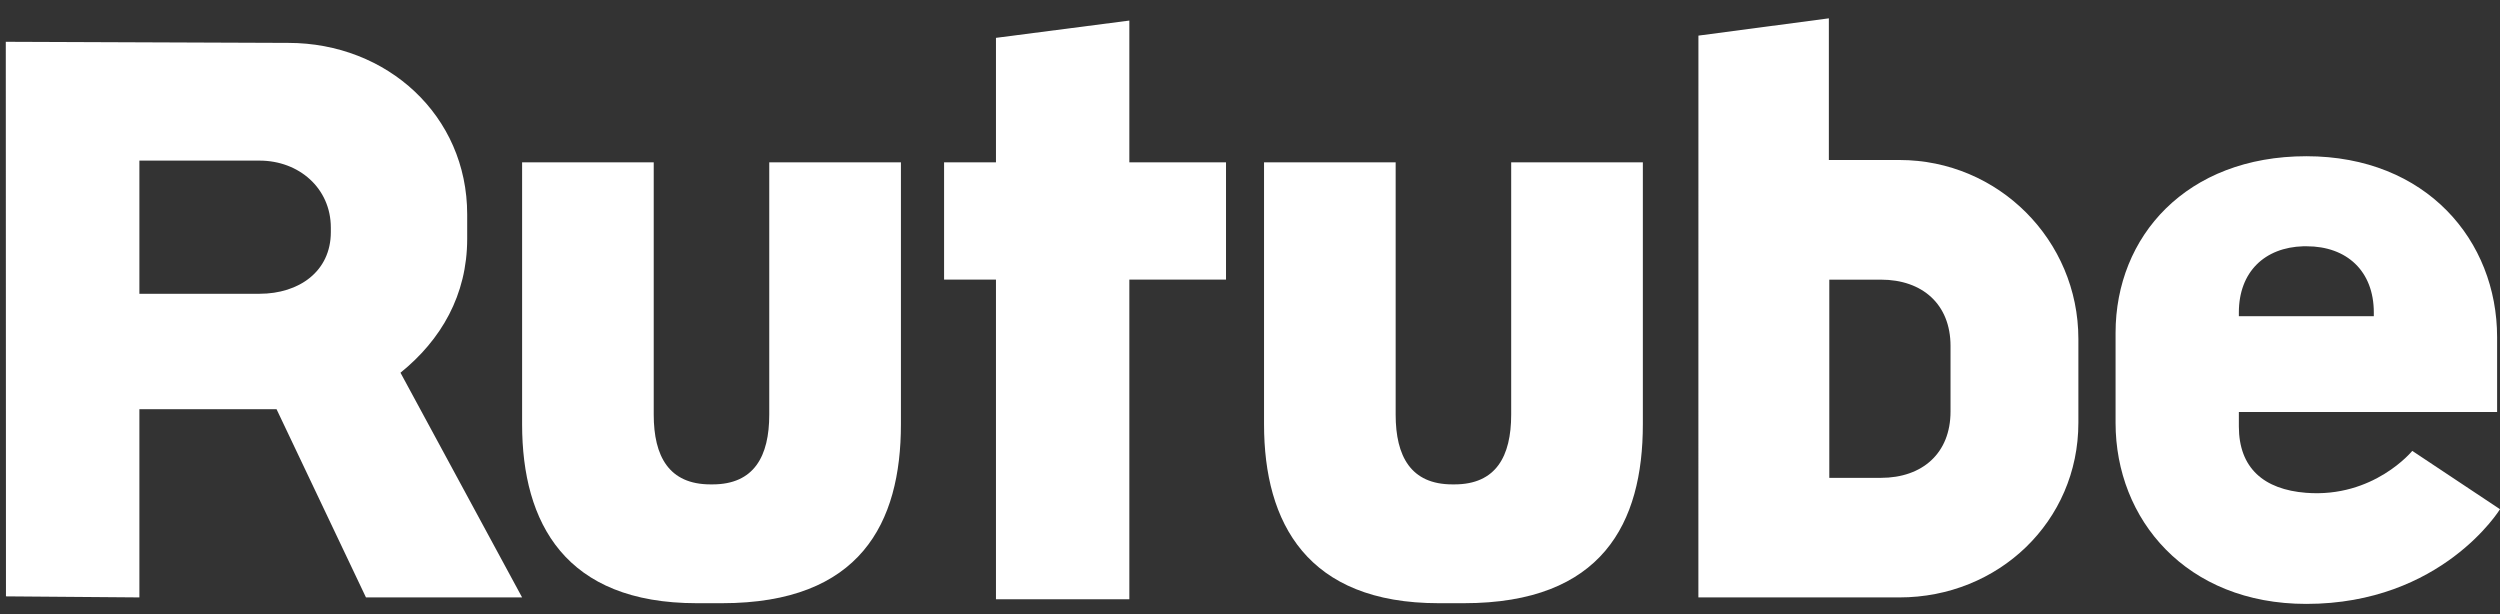 <svg width="57" height="14" viewBox="0 0 57 14" fill="none" xmlns="http://www.w3.org/2000/svg">
<rect x="0" y="0" width="57" height="14" fill="#333333" stroke="none"/>
<path d="M25.749 3.701V0.469L22.708 0.863V3.701H21.525V6.375H22.708C22.708 8.354 22.708 12.161 22.708 13.664H25.749V6.375H27.953V3.701H25.749Z" fill="white"/>
<path d="M9.131 8.498C10.057 7.75 10.652 6.728 10.652 5.445V4.887C10.652 2.634 8.825 0.978 6.573 0.978L0.132 0.953L0.136 13.597L3.178 13.621V9.329H6.305L8.344 13.621H11.904L9.131 8.498ZM7.543 5.292C7.543 6.189 6.816 6.698 5.918 6.698H3.178V3.662H5.918C6.816 3.662 7.543 4.292 7.543 5.19V5.292Z" fill="white"/>
<path d="M43.308 3.648H41.698V0.418L38.724 0.812L38.723 13.621H43.308C45.561 13.621 47.387 11.891 47.387 9.639V7.727C47.387 5.474 45.561 3.648 43.308 3.648ZM44.472 9.383C44.472 10.332 43.832 10.895 42.884 10.895H41.708V6.376H42.884C43.832 6.376 44.472 6.939 44.472 7.888V9.383Z" fill="white"/>
<path d="M34.455 3.701V9.454C34.455 10.403 34.11 11.044 33.162 11.044H33.114C32.167 11.044 31.821 10.403 31.821 9.454V3.701H28.82V9.674C28.82 11.927 29.806 13.753 32.802 13.753H33.377C36.533 13.753 37.457 11.927 37.457 9.674V3.701H34.455Z" fill="white"/>
<path d="M17.539 3.701V9.454C17.539 10.403 17.194 11.044 16.246 11.044H16.199C15.251 11.044 14.905 10.403 14.905 9.454V3.701H11.904V9.674C11.904 11.927 12.889 13.753 15.886 13.753H16.462C19.616 13.753 20.541 11.927 20.541 9.674V3.701H17.539Z" fill="white"/>
<path d="M55 10.28C55 10.28 54.122 11.357 52.578 11.236C51.616 11.161 51.046 10.672 51.046 9.724V9.394H56.934V7.686C56.934 5.489 55.324 3.562 52.586 3.562C49.848 3.562 48.235 5.392 48.235 7.589V9.643C48.235 11.842 49.845 13.769 52.583 13.769C55.677 13.769 57 11.61 57 11.61L55 10.28ZM51.046 7.124C51.046 6.198 51.636 5.641 52.515 5.615H52.591C53.505 5.615 54.123 6.178 54.123 7.126V7.21H51.046V7.124Z" fill="white"/>
</svg>
